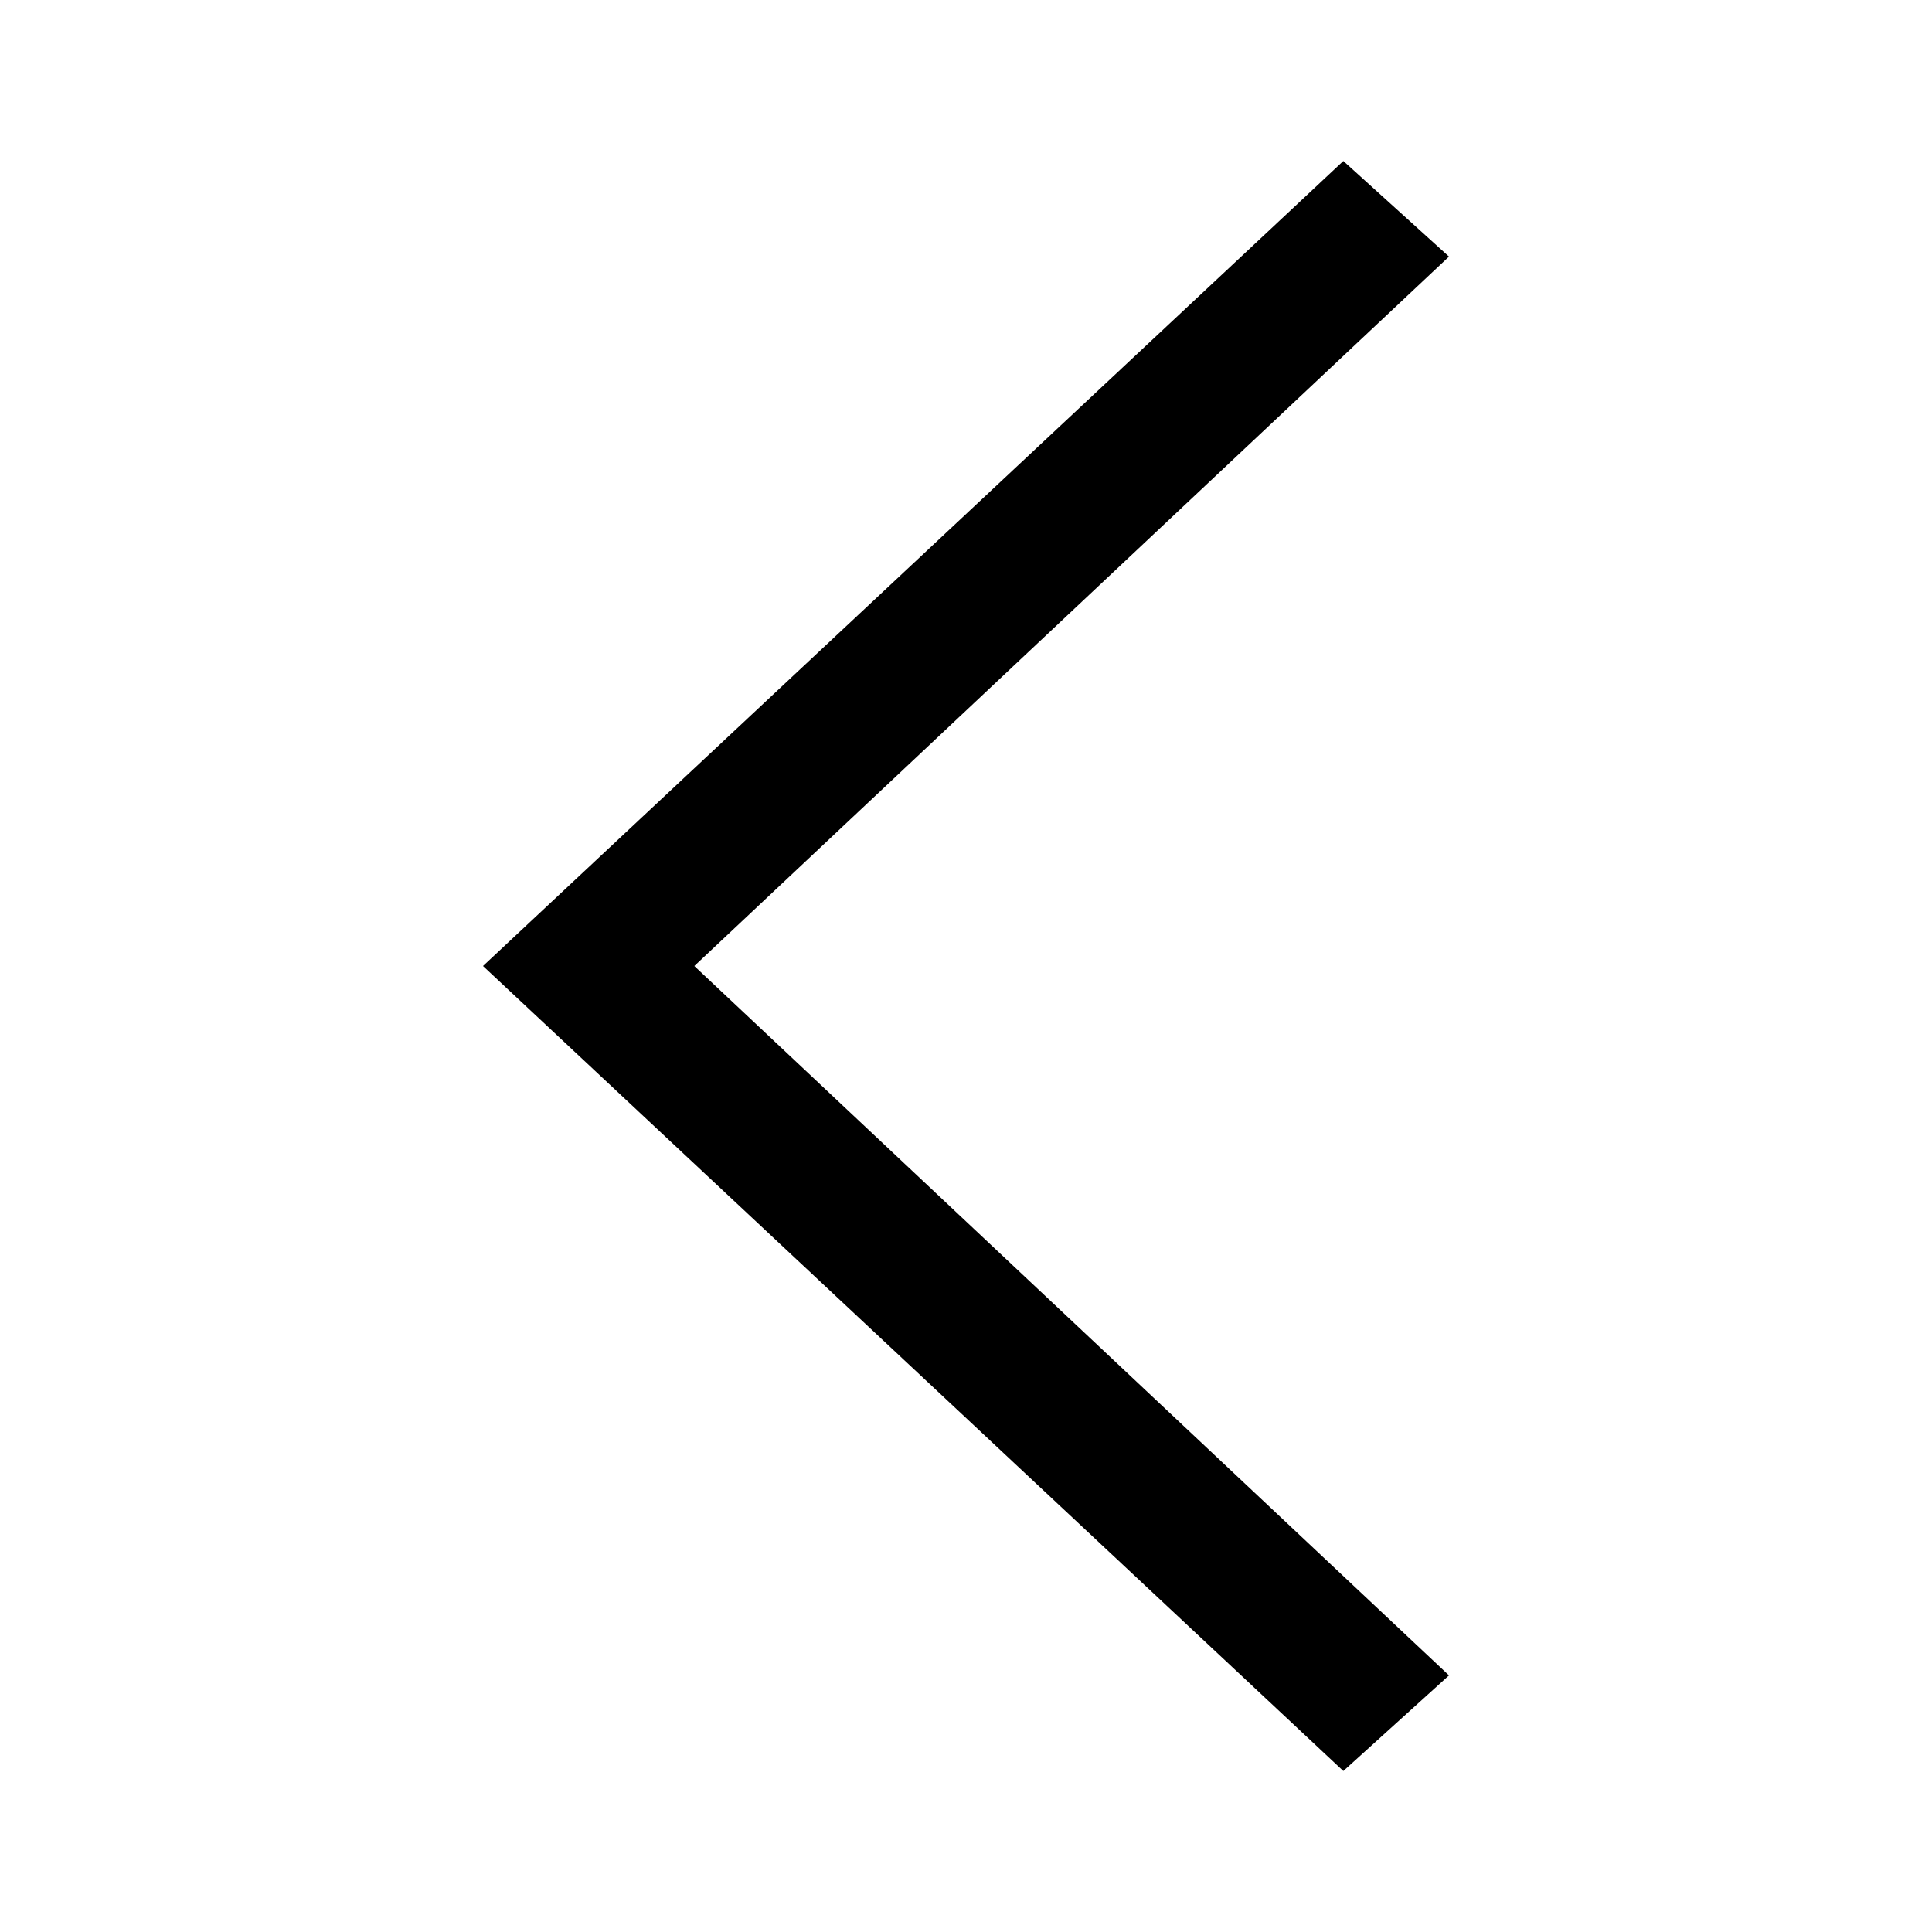 ﻿<?xml version="1.0" standalone="no"?>
<svg width="64" height="64" viewBox="0 0 192 384" version="1.1" xmlns="http://www.w3.org/2000/svg">
  <path d="M192 333l-150 -141l150 -141l-21 -19l-171 160l171 160z" transform="matrix(1,0,0,-1,0,384)"/>
</svg>